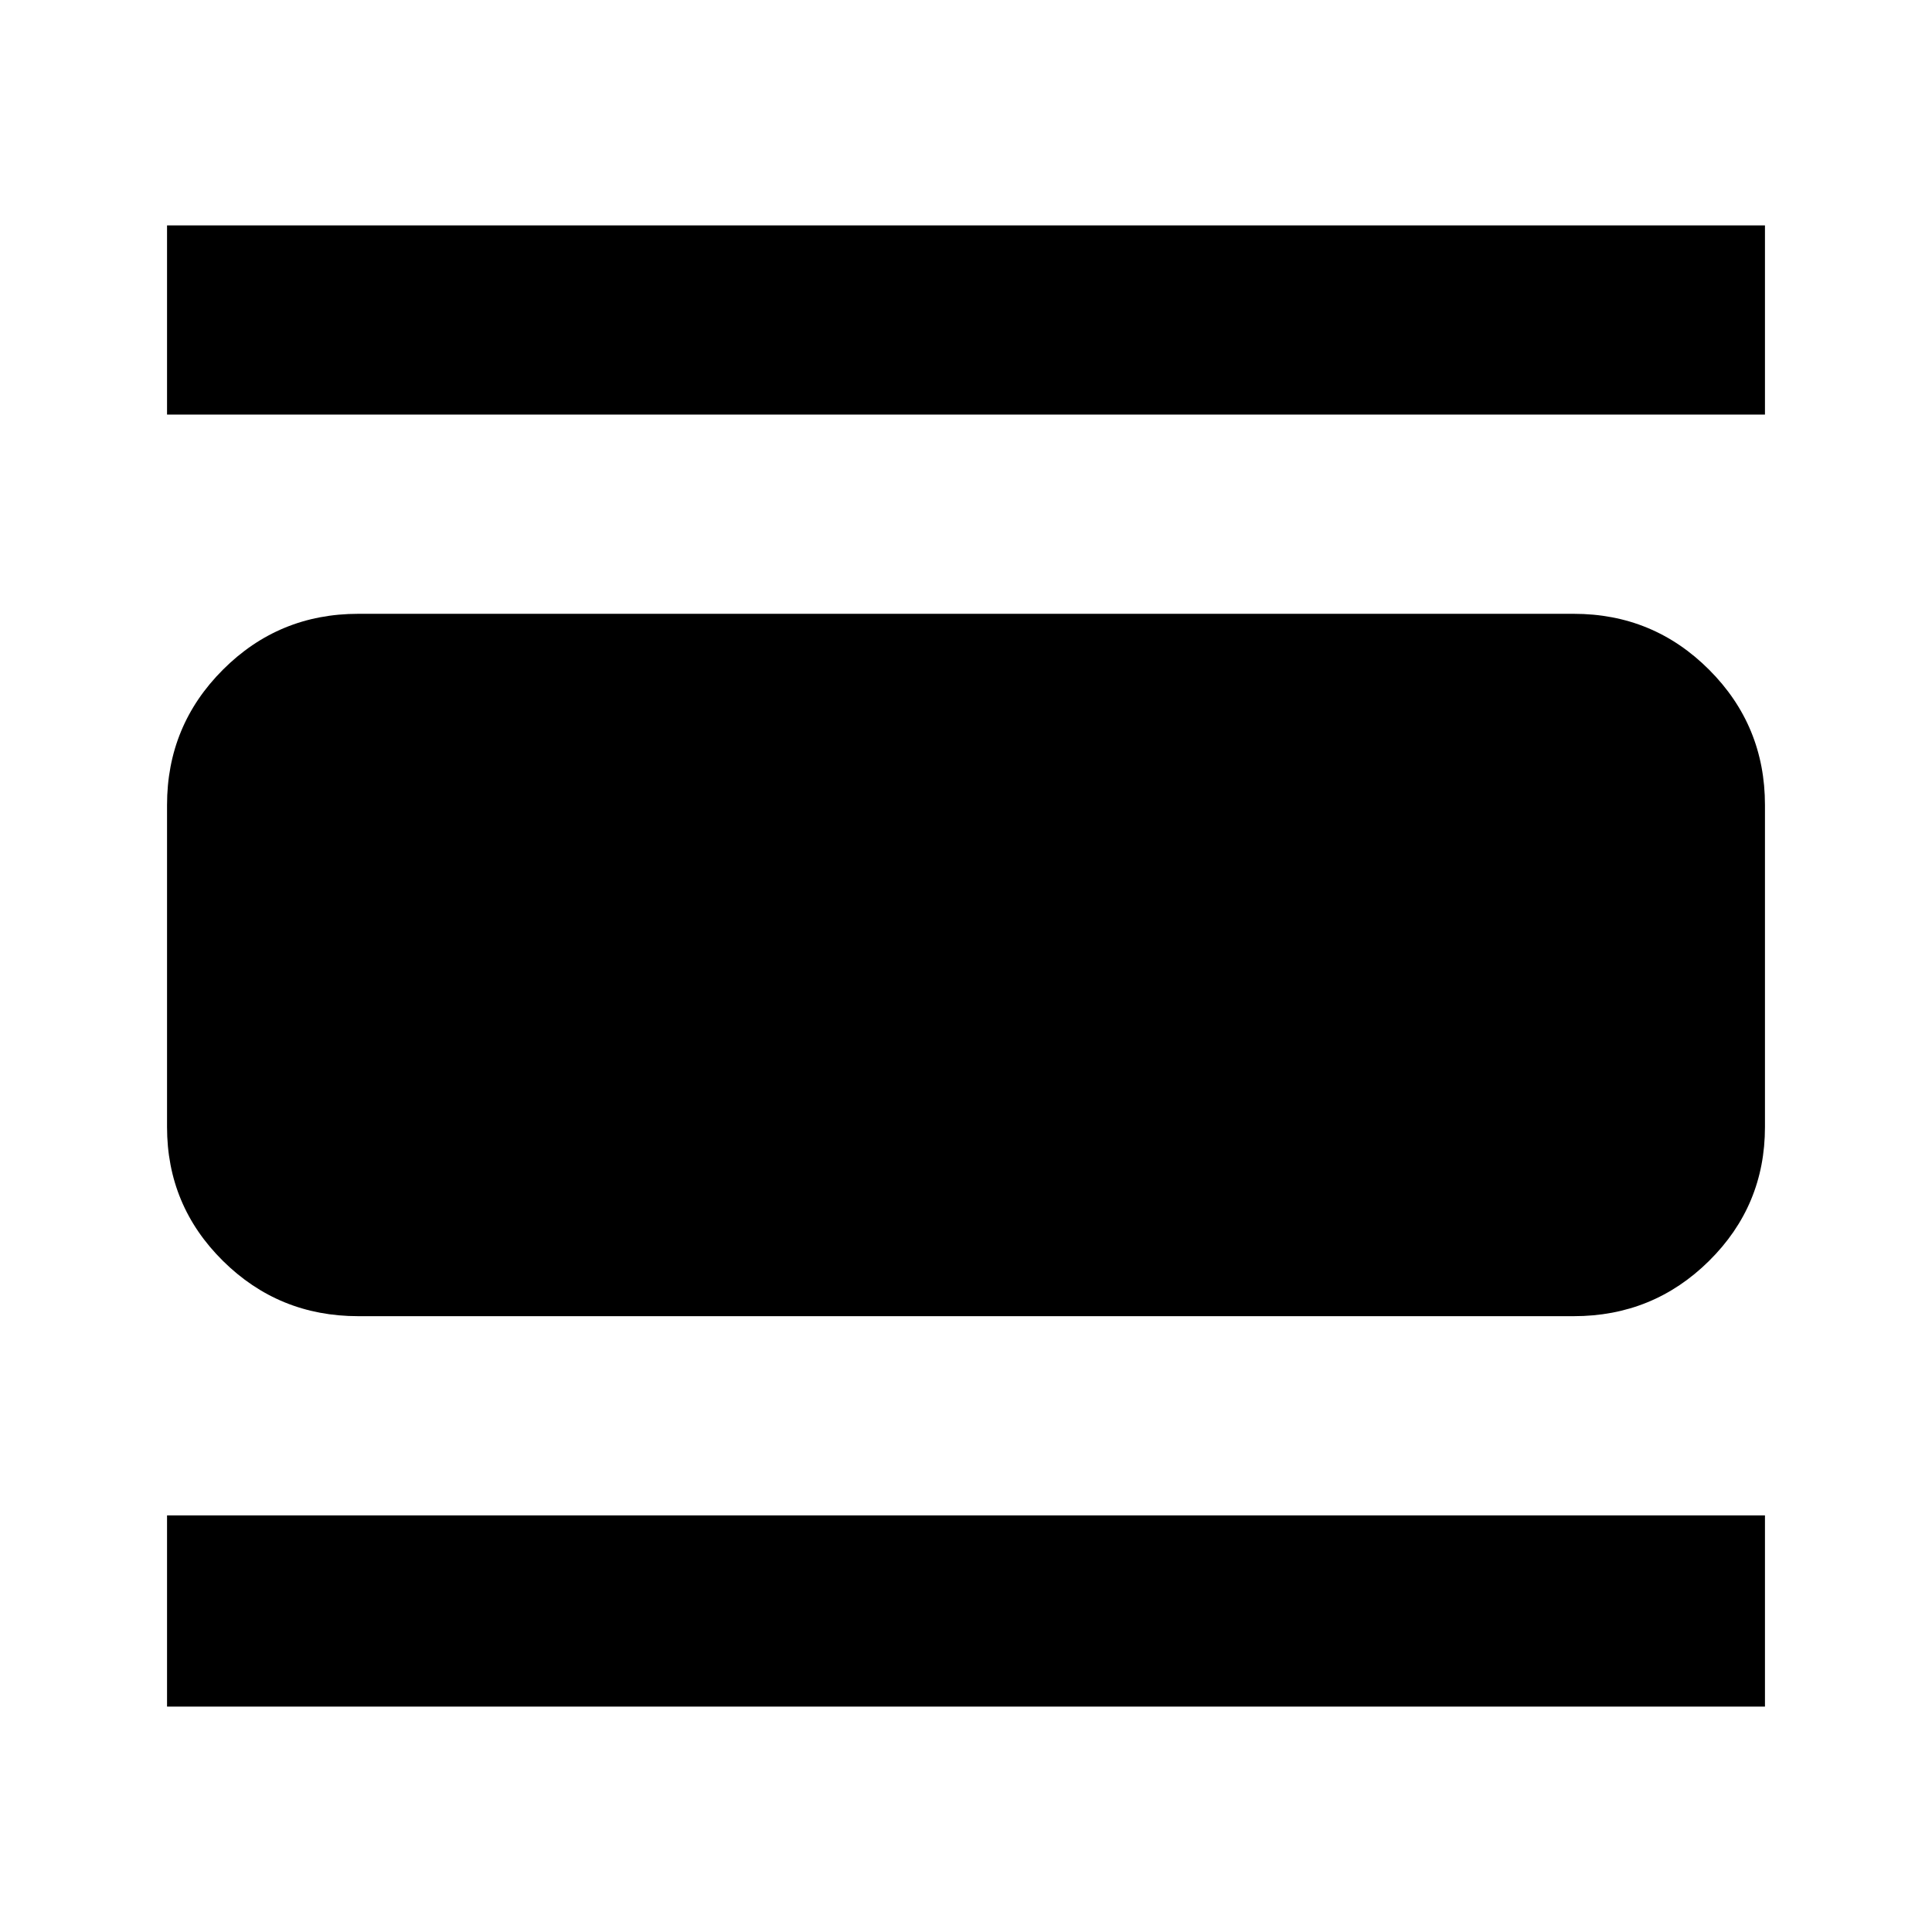 <svg xmlns="http://www.w3.org/2000/svg" width="48" height="48" viewBox="0 96 960 960"><path d="M83 944v-95h794v95H83Zm0-642v-94h794v94H83Zm95 448q-39.462 0-67.231-27.475Q83 695.05 83 656V496q0-39.463 27.769-67.231Q138.538 401 178 401h604q39.463 0 67.231 27.769Q877 456.537 877 496v160q0 39.05-27.769 66.525Q821.463 750 782 750H178Z"/></svg>